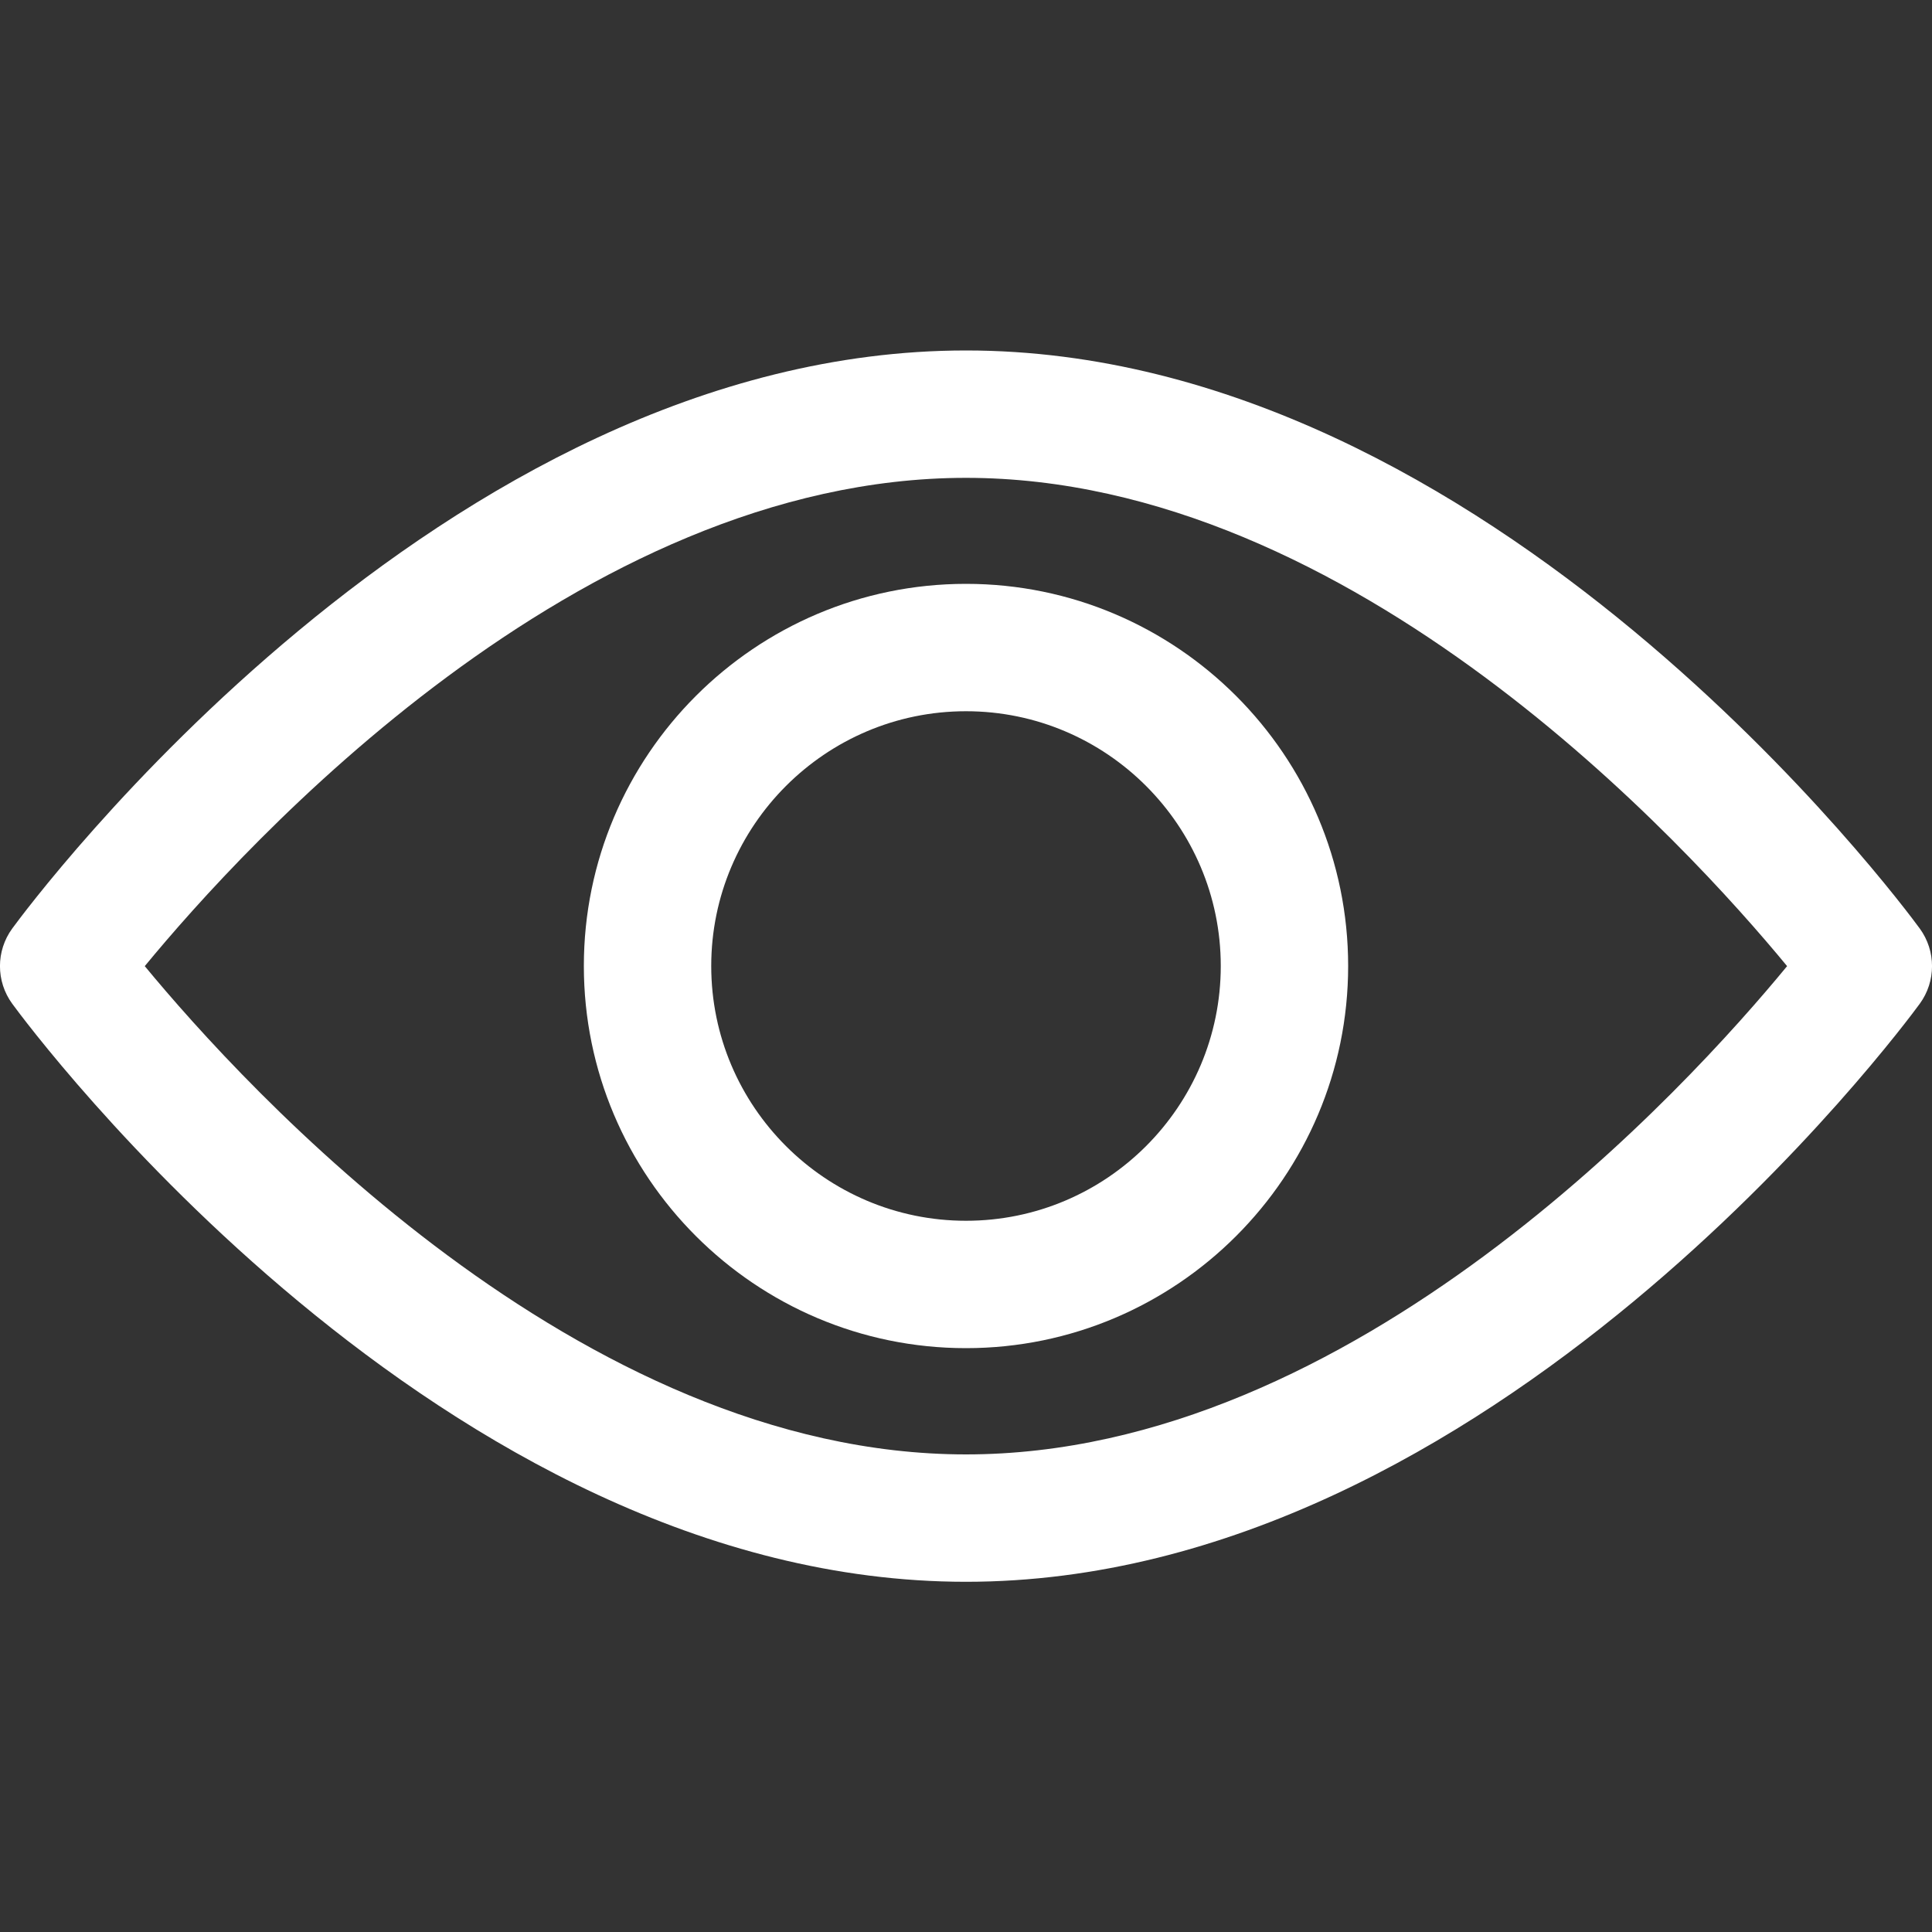 <svg width="15" height="15" viewBox="0 0 15 15" fill="none" xmlns="http://www.w3.org/2000/svg">
<rect x="0" y="0" width="15" height="15" fill="#333333" stroke="none"/>
<path d="M14.905 7.209C14.771 7.026 11.578 2.721 7.5 2.721C3.422 2.721 0.229 7.026 0.095 7.209C-0.032 7.383 -0.032 7.619 0.095 7.793C0.229 7.976 3.422 12.281 7.5 12.281C11.578 12.281 14.771 7.976 14.905 7.793C15.032 7.619 15.032 7.383 14.905 7.209ZM7.5 11.292C4.496 11.292 1.895 8.435 1.124 7.501C1.894 6.566 4.49 3.71 7.5 3.71C10.504 3.71 13.105 6.567 13.875 7.501C13.106 8.436 10.51 11.292 7.5 11.292Z" fill="white"/>
<path d="M7.5 4.533C5.864 4.533 4.533 5.864 4.533 7.5C4.533 9.136 5.864 10.467 7.5 10.467C9.136 10.467 10.467 9.136 10.467 7.5C10.467 5.864 9.136 4.533 7.5 4.533ZM7.5 9.478C6.41 9.478 5.522 8.591 5.522 7.5C5.522 6.41 6.41 5.522 7.5 5.522C8.591 5.522 9.478 6.41 9.478 7.5C9.478 8.591 8.591 9.478 7.5 9.478Z" fill="white"/>
</svg>
